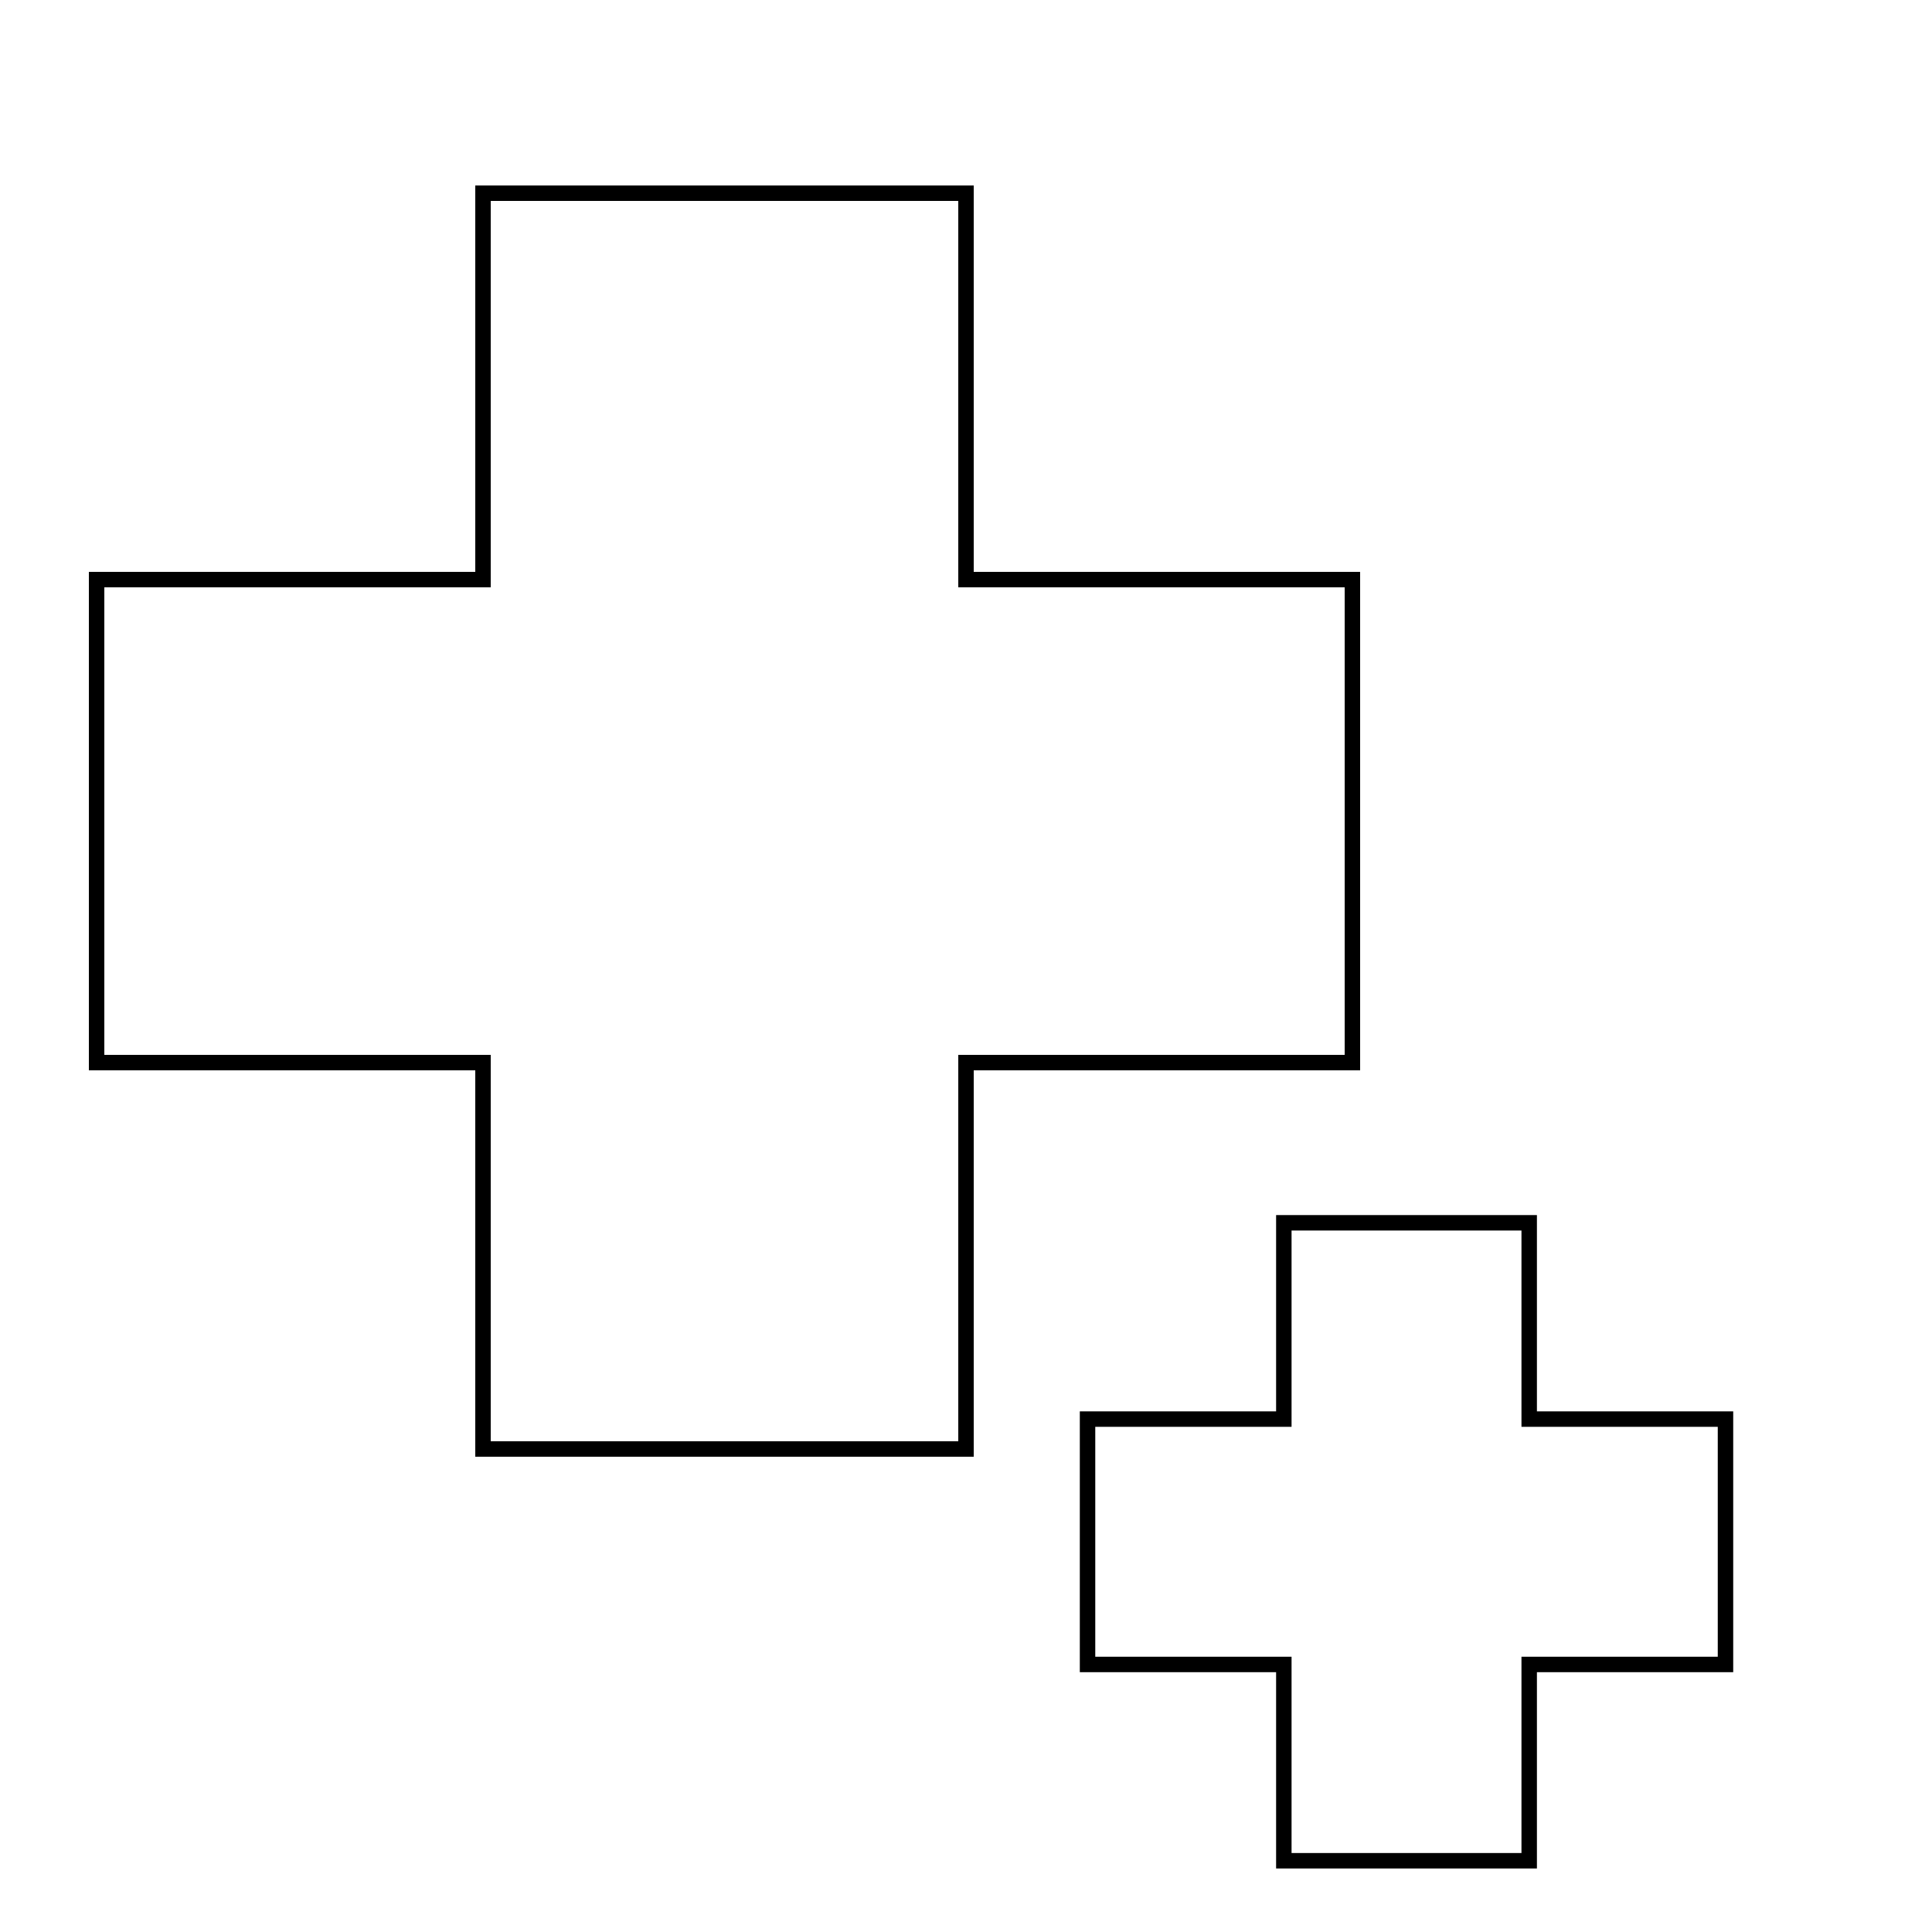 <?xml version="1.0" encoding="UTF-8" standalone="no"?>
<!-- Created with Inkscape (http://www.inkscape.org/) -->

<svg
   version="1.1"
   id="svg2"
   width="100"
   height="100"
   viewBox="0 0 100 100"
   sodipodi:docname="cross3.svg"
   inkscape:version="1.1.1 (3bf5ae0d25, 2021-09-20)"
   inkscape:export-filename="E:\unvanquished assets\ui\neutral\cross3.png"
   inkscape:export-xdpi="96"
   inkscape:export-ydpi="96"
   xmlns:inkscape="http://www.inkscape.org/namespaces/inkscape"
   xmlns:sodipodi="http://sodipodi.sourceforge.net/DTD/sodipodi-0.dtd"
   xmlns="http://www.w3.org/2000/svg"
   xmlns:svg="http://www.w3.org/2000/svg">
  <defs
     id="defs6">
    <filter
       style="color-interpolation-filters:sRGB;"
       inkscape:label="Drop Shadow"
       id="filter7822"
       x="-0.095"
       y="-0.095"
       width="1.206"
       height="1.191">
      <feFlood
         flood-opacity="0.498"
         flood-color="rgb(0,0,0)"
         result="flood"
         id="feFlood7812" />
      <feComposite
         in="flood"
         in2="SourceGraphic"
         operator="in"
         result="composite1"
         id="feComposite7814" />
      <feGaussianBlur
         in="composite1"
         stdDeviation="2.5"
         result="blur"
         id="feGaussianBlur7816" />
      <feOffset
         dx="1"
         dy="0"
         result="offset"
         id="feOffset7818" />
      <feComposite
         in="SourceGraphic"
         in2="offset"
         operator="over"
         result="composite2"
         id="feComposite7820" />
    </filter>
    <filter
       style="color-interpolation-filters:sRGB"
       inkscape:label="Drop Shadow"
       id="filter7822-3"
       x="-0.095"
       y="-0.095"
       width="1.206"
       height="1.191">
      <feFlood
         flood-opacity="0.498"
         flood-color="rgb(0,0,0)"
         result="flood"
         id="feFlood7812-6" />
      <feComposite
         in="flood"
         in2="SourceGraphic"
         operator="in"
         result="composite1"
         id="feComposite7814-7" />
      <feGaussianBlur
         in="composite1"
         stdDeviation="2.5"
         result="blur"
         id="feGaussianBlur7816-5" />
      <feOffset
         dx="1"
         dy="0"
         result="offset"
         id="feOffset7818-3" />
      <feComposite
         in="SourceGraphic"
         in2="offset"
         operator="over"
         result="composite2"
         id="feComposite7820-5" />
    </filter>
    <filter
       style="color-interpolation-filters:sRGB;"
       inkscape:label="Drop Shadow"
       id="filter1303"
       x="-0.316"
       y="-0.316"
       width="1.683"
       height="1.633">
      <feFlood
         flood-opacity="0.498"
         flood-color="rgb(0,0,0)"
         result="flood"
         id="feFlood1293" />
      <feComposite
         in="flood"
         in2="SourceGraphic"
         operator="in"
         result="composite1"
         id="feComposite1295" />
      <feGaussianBlur
         in="composite1"
         stdDeviation="2.5"
         result="blur"
         id="feGaussianBlur1297" />
      <feOffset
         dx="1"
         dy="0"
         result="offset"
         id="feOffset1299" />
      <feComposite
         in="SourceGraphic"
         in2="offset"
         operator="over"
         result="composite2"
         id="feComposite1301" />
    </filter>
    <filter
       style="color-interpolation-filters:sRGB;"
       inkscape:label="Drop Shadow"
       id="filter1455"
       x="-0.191"
       y="-0.191"
       width="1.412"
       height="1.381">
      <feFlood
         flood-opacity="0.498"
         flood-color="rgb(0,0,0)"
         result="flood"
         id="feFlood1445" />
      <feComposite
         in="flood"
         in2="SourceGraphic"
         operator="in"
         result="composite1"
         id="feComposite1447" />
      <feGaussianBlur
         in="composite1"
         stdDeviation="2.5"
         result="blur"
         id="feGaussianBlur1449" />
      <feOffset
         dx="1"
         dy="0"
         result="offset"
         id="feOffset1451" />
      <feComposite
         in="SourceGraphic"
         in2="offset"
         operator="over"
         result="composite2"
         id="feComposite1453" />
    </filter>
    <filter
       style="color-interpolation-filters:sRGB;"
       inkscape:label="Drop Shadow"
       id="filter1681"
       x="-0.098"
       y="-0.098"
       width="1.197"
       height="1.197">
      <feFlood
         flood-opacity="0.498"
         flood-color="rgb(0,0,0)"
         result="flood"
         id="feFlood1671" />
      <feComposite
         in="flood"
         in2="SourceGraphic"
         operator="in"
         result="composite1"
         id="feComposite1673" />
      <feGaussianBlur
         in="composite1"
         stdDeviation="2.5"
         result="blur"
         id="feGaussianBlur1675" />
      <feOffset
         dx="0"
         dy="0"
         result="offset"
         id="feOffset1677" />
      <feComposite
         in="SourceGraphic"
         in2="offset"
         operator="over"
         result="composite2"
         id="feComposite1679" />
    </filter>
    <filter
       style="color-interpolation-filters:sRGB;"
       inkscape:label="Drop Shadow"
       id="filter1711"
       x="-0.191"
       y="-0.191"
       width="1.381"
       height="1.381">
      <feFlood
         flood-opacity="0.498"
         flood-color="rgb(0,0,0)"
         result="flood"
         id="feFlood1701" />
      <feComposite
         in="flood"
         in2="SourceGraphic"
         operator="in"
         result="composite1"
         id="feComposite1703" />
      <feGaussianBlur
         in="composite1"
         stdDeviation="2.5"
         result="blur"
         id="feGaussianBlur1705" />
      <feOffset
         dx="0"
         dy="0"
         result="offset"
         id="feOffset1707" />
      <feComposite
         in="SourceGraphic"
         in2="offset"
         operator="over"
         result="composite2"
         id="feComposite1709" />
    </filter>
    <filter
       style="color-interpolation-filters:sRGB"
       inkscape:label="Drop Shadow"
       id="filter1711-3"
       x="-0.191"
       y="-0.191"
       width="1.381"
       height="1.381">
      <feFlood
         flood-opacity="0.498"
         flood-color="rgb(0,0,0)"
         result="flood"
         id="feFlood1701-6" />
      <feComposite
         in="flood"
         in2="SourceGraphic"
         operator="in"
         result="composite1"
         id="feComposite1703-7" />
      <feGaussianBlur
         in="composite1"
         stdDeviation="2.5"
         result="blur"
         id="feGaussianBlur1705-5" />
      <feOffset
         dx="0"
         dy="0"
         result="offset"
         id="feOffset1707-3" />
      <feComposite
         in="SourceGraphic"
         in2="offset"
         operator="over"
         result="composite2"
         id="feComposite1709-5" />
    </filter>
    <filter
       style="color-interpolation-filters:sRGB"
       inkscape:label="Drop Shadow"
       id="filter1681-3"
       x="-0.096"
       y="-0.096"
       width="1.192"
       height="1.192">
      <feFlood
         flood-opacity="0.498"
         flood-color="rgb(0,0,0)"
         result="flood"
         id="feFlood1671-6" />
      <feComposite
         in="flood"
         in2="SourceGraphic"
         operator="in"
         result="composite1"
         id="feComposite1673-7" />
      <feGaussianBlur
         in="composite1"
         stdDeviation="2.5"
         result="blur"
         id="feGaussianBlur1675-5" />
      <feOffset
         dx="0"
         dy="0"
         result="offset"
         id="feOffset1677-3" />
      <feComposite
         in="SourceGraphic"
         in2="offset"
         operator="over"
         result="composite2"
         id="feComposite1679-5" />
    </filter>
    <filter
       style="color-interpolation-filters:sRGB;"
       inkscape:label="Drop Shadow"
       id="filter3161"
       x="-0.104"
       y="-0.104"
       width="1.209"
       height="1.209">
      <feFlood
         flood-opacity="0.498"
         flood-color="rgb(0,0,0)"
         result="flood"
         id="feFlood3151" />
      <feComposite
         in="flood"
         in2="SourceGraphic"
         operator="in"
         result="composite1"
         id="feComposite3153" />
      <feGaussianBlur
         in="composite1"
         stdDeviation="2.5"
         result="blur"
         id="feGaussianBlur3155" />
      <feOffset
         dx="0"
         dy="0"
         result="offset"
         id="feOffset3157" />
      <feComposite
         in="SourceGraphic"
         in2="offset"
         operator="over"
         result="composite2"
         id="feComposite3159" />
    </filter>
  </defs>
  <sodipodi:namedview
     id="namedview4"
     pagecolor="#ffffff"
     bordercolor="#666666"
     borderopacity="1.0"
     inkscape:pageshadow="2"
     inkscape:pageopacity="0.0"
     inkscape:pagecheckerboard="0"
     showgrid="true"
     inkscape:zoom="5.6568544"
     inkscape:cx="39.863144"
     inkscape:cy="51.707182"
     inkscape:window-width="1920"
     inkscape:window-height="1017"
     inkscape:window-x="-8"
     inkscape:window-y="-8"
     inkscape:window-maximized="1"
     inkscape:current-layer="g8">
    <inkscape:grid
       type="xygrid"
       id="grid849" />
  </sodipodi:namedview>
  <g
     inkscape:groupmode="layer"
     inkscape:label="Image"
     id="g8">
    <path
       id="rect1525"
       style="fill:#ffffff;fill-opacity:1;stroke:#000000;stroke-width:0.8;stroke-opacity:1;filter:url(#filter1681);stroke-miterlimit:4;stroke-dasharray:none"
       d="M 25,10 V 30 H 5 V 55 H 25 V 75 H 50 V 55 H 70 V 30 H 50 V 10 Z"
       sodipodi:nodetypes="ccccccccccccc" />
    <path
       id="rect1525-62"
       style="fill:#ffffff;fill-opacity:1;stroke:#000000;stroke-width:1.574;stroke-miterlimit:4;stroke-dasharray:none;stroke-opacity:1;filter:url(#filter3161)"
       d="M 55,30 V 50 H 35 V 75 H 55 V 95 H 80 V 75 h 20 V 50 H 80 V 30 Z"
       sodipodi:nodetypes="ccccccccccccc"
       transform="matrix(0.508,0,0,0.508,38.511,48.052)"
       inkscape:export-filename="/media/stela/My Passport/unvanquished assets/ui/neutral/cross3.png"
       inkscape:export-xdpi="96"
       inkscape:export-ydpi="96" />
  </g>
</svg>
